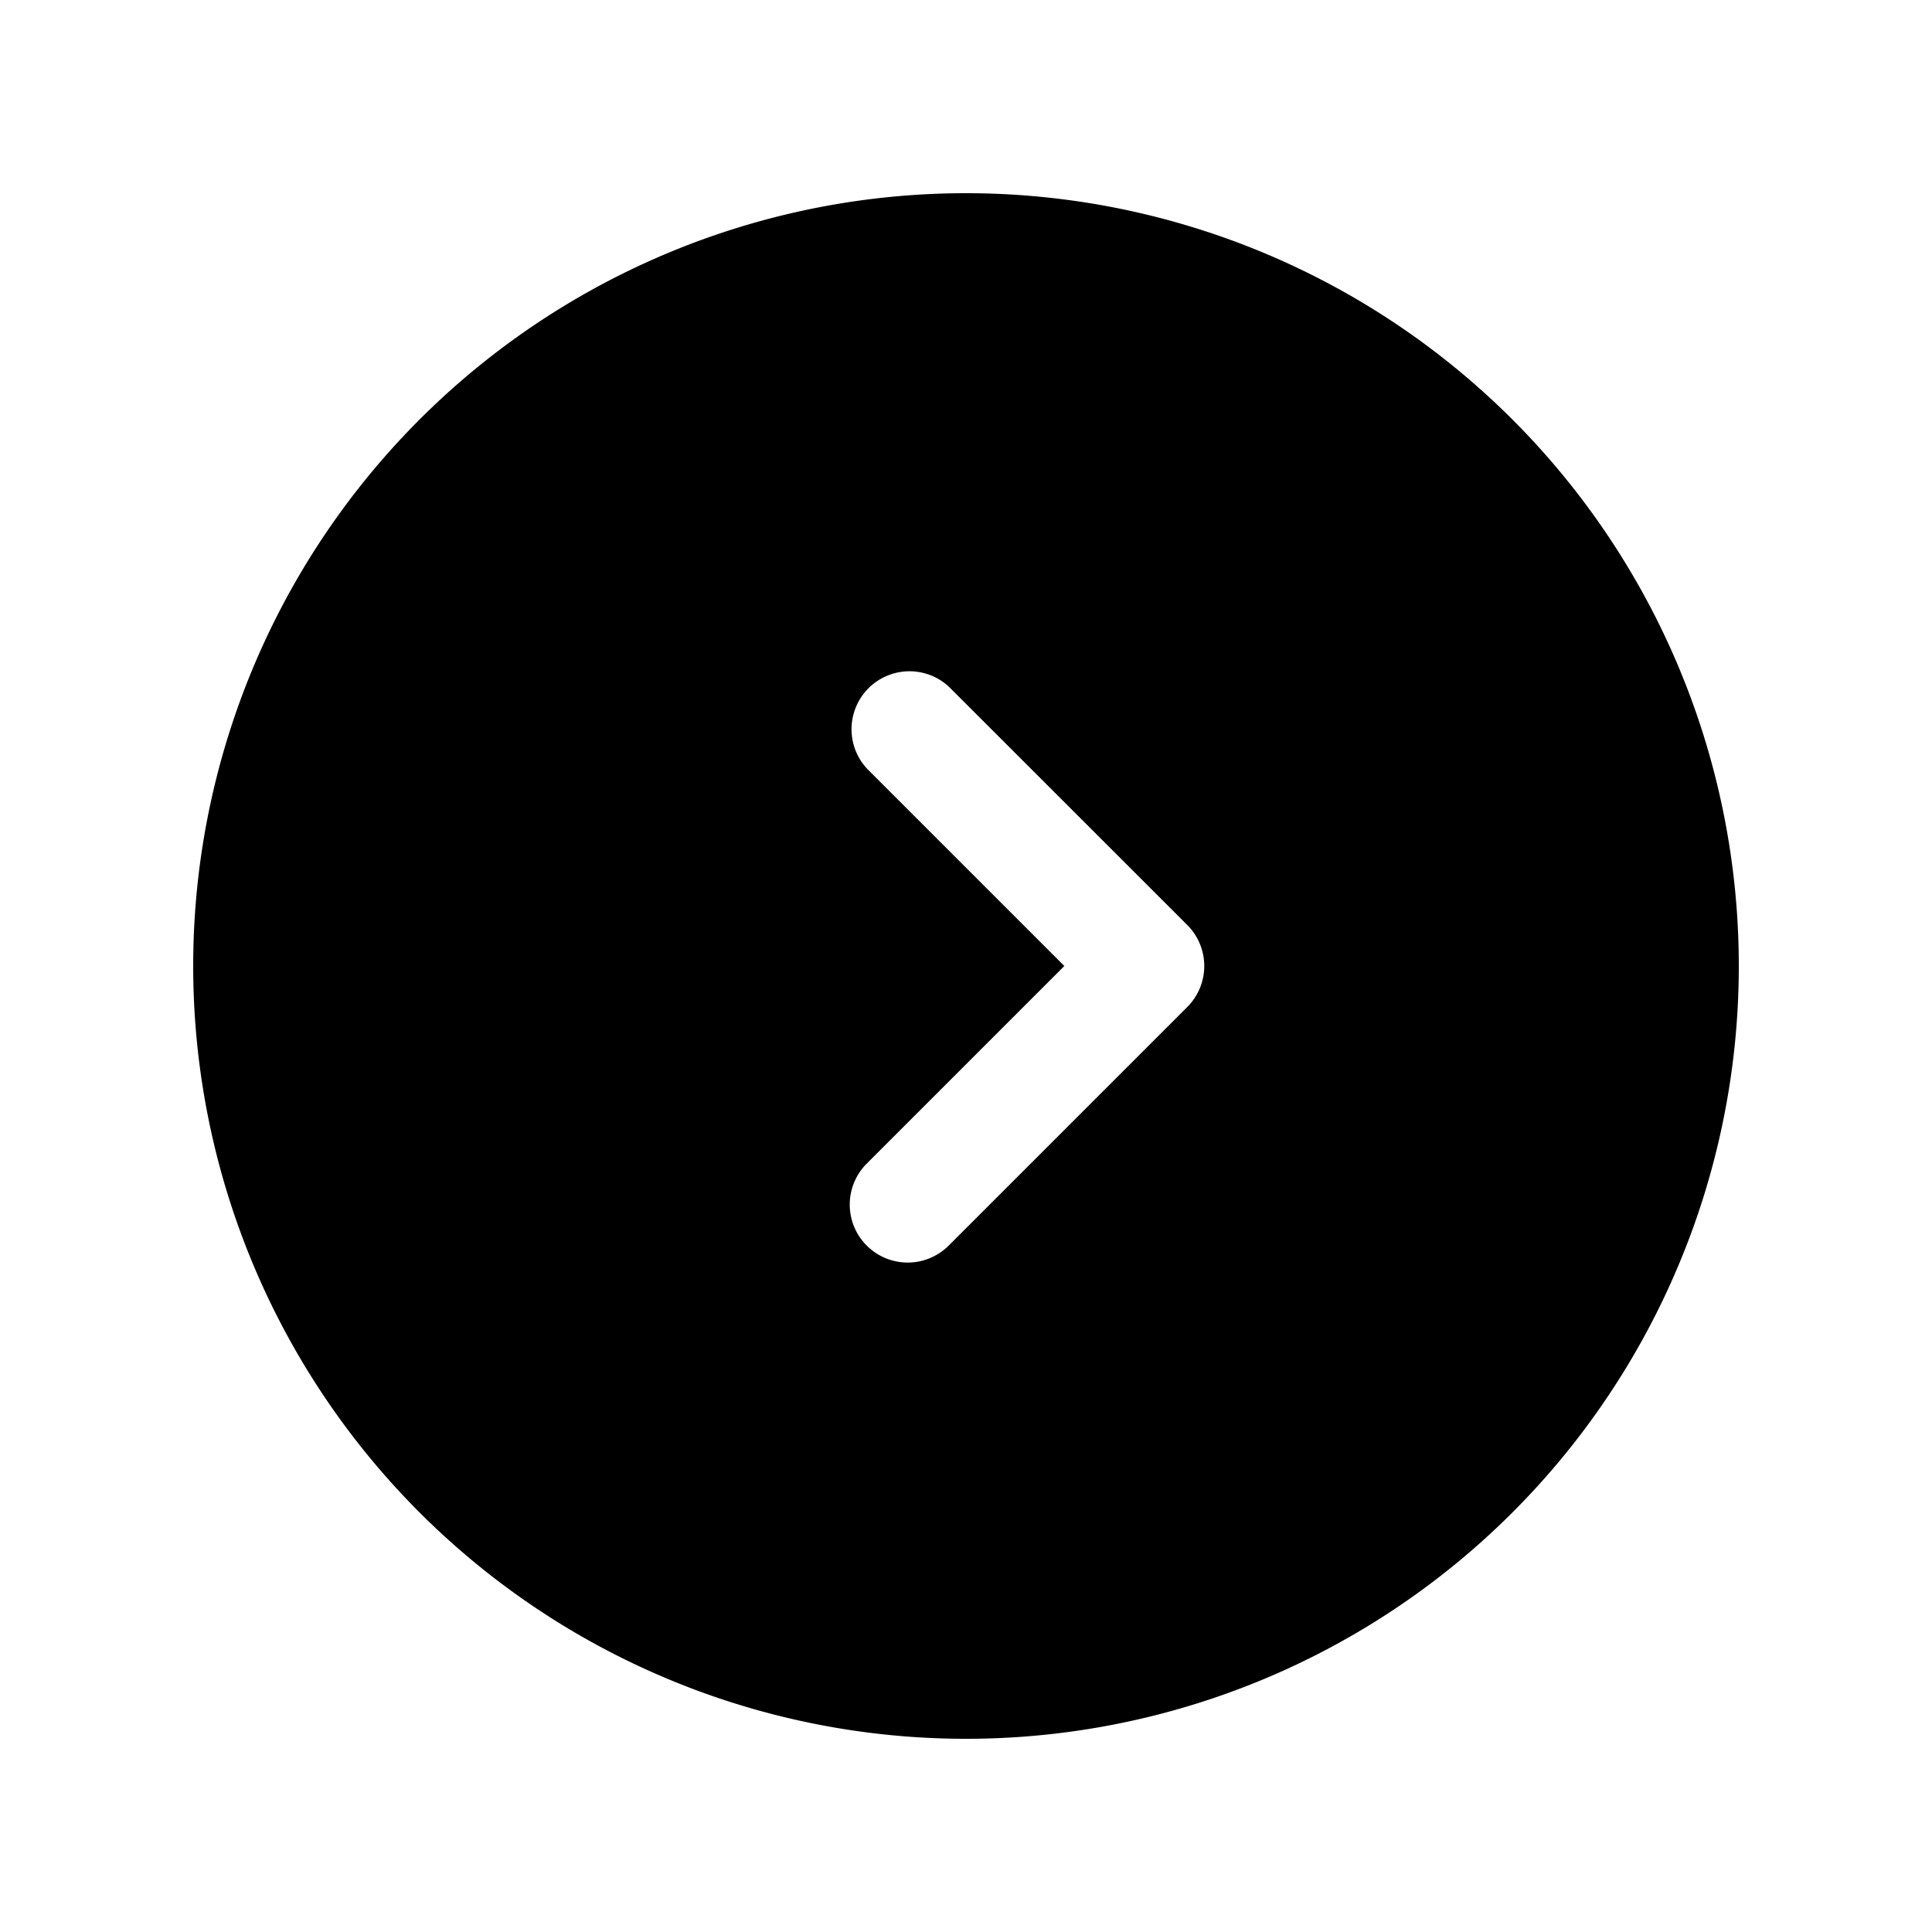 <svg xmlns="http://www.w3.org/2000/svg" width="20" height="20" fill="none" class="persona-icon" viewBox="0 0 20 20"><path fill="currentColor" fill-rule="evenodd" d="M2 10a8 8 0 1 1 16 0 8 8 0 0 1-16 0m7.824-2.89a.6.6 0 0 0-.848.848L11.018 10l-2.042 2.042a.6.6 0 1 0 .848.849l2.467-2.467a.6.6 0 0 0 0-.848z" clip-rule="evenodd"/></svg>